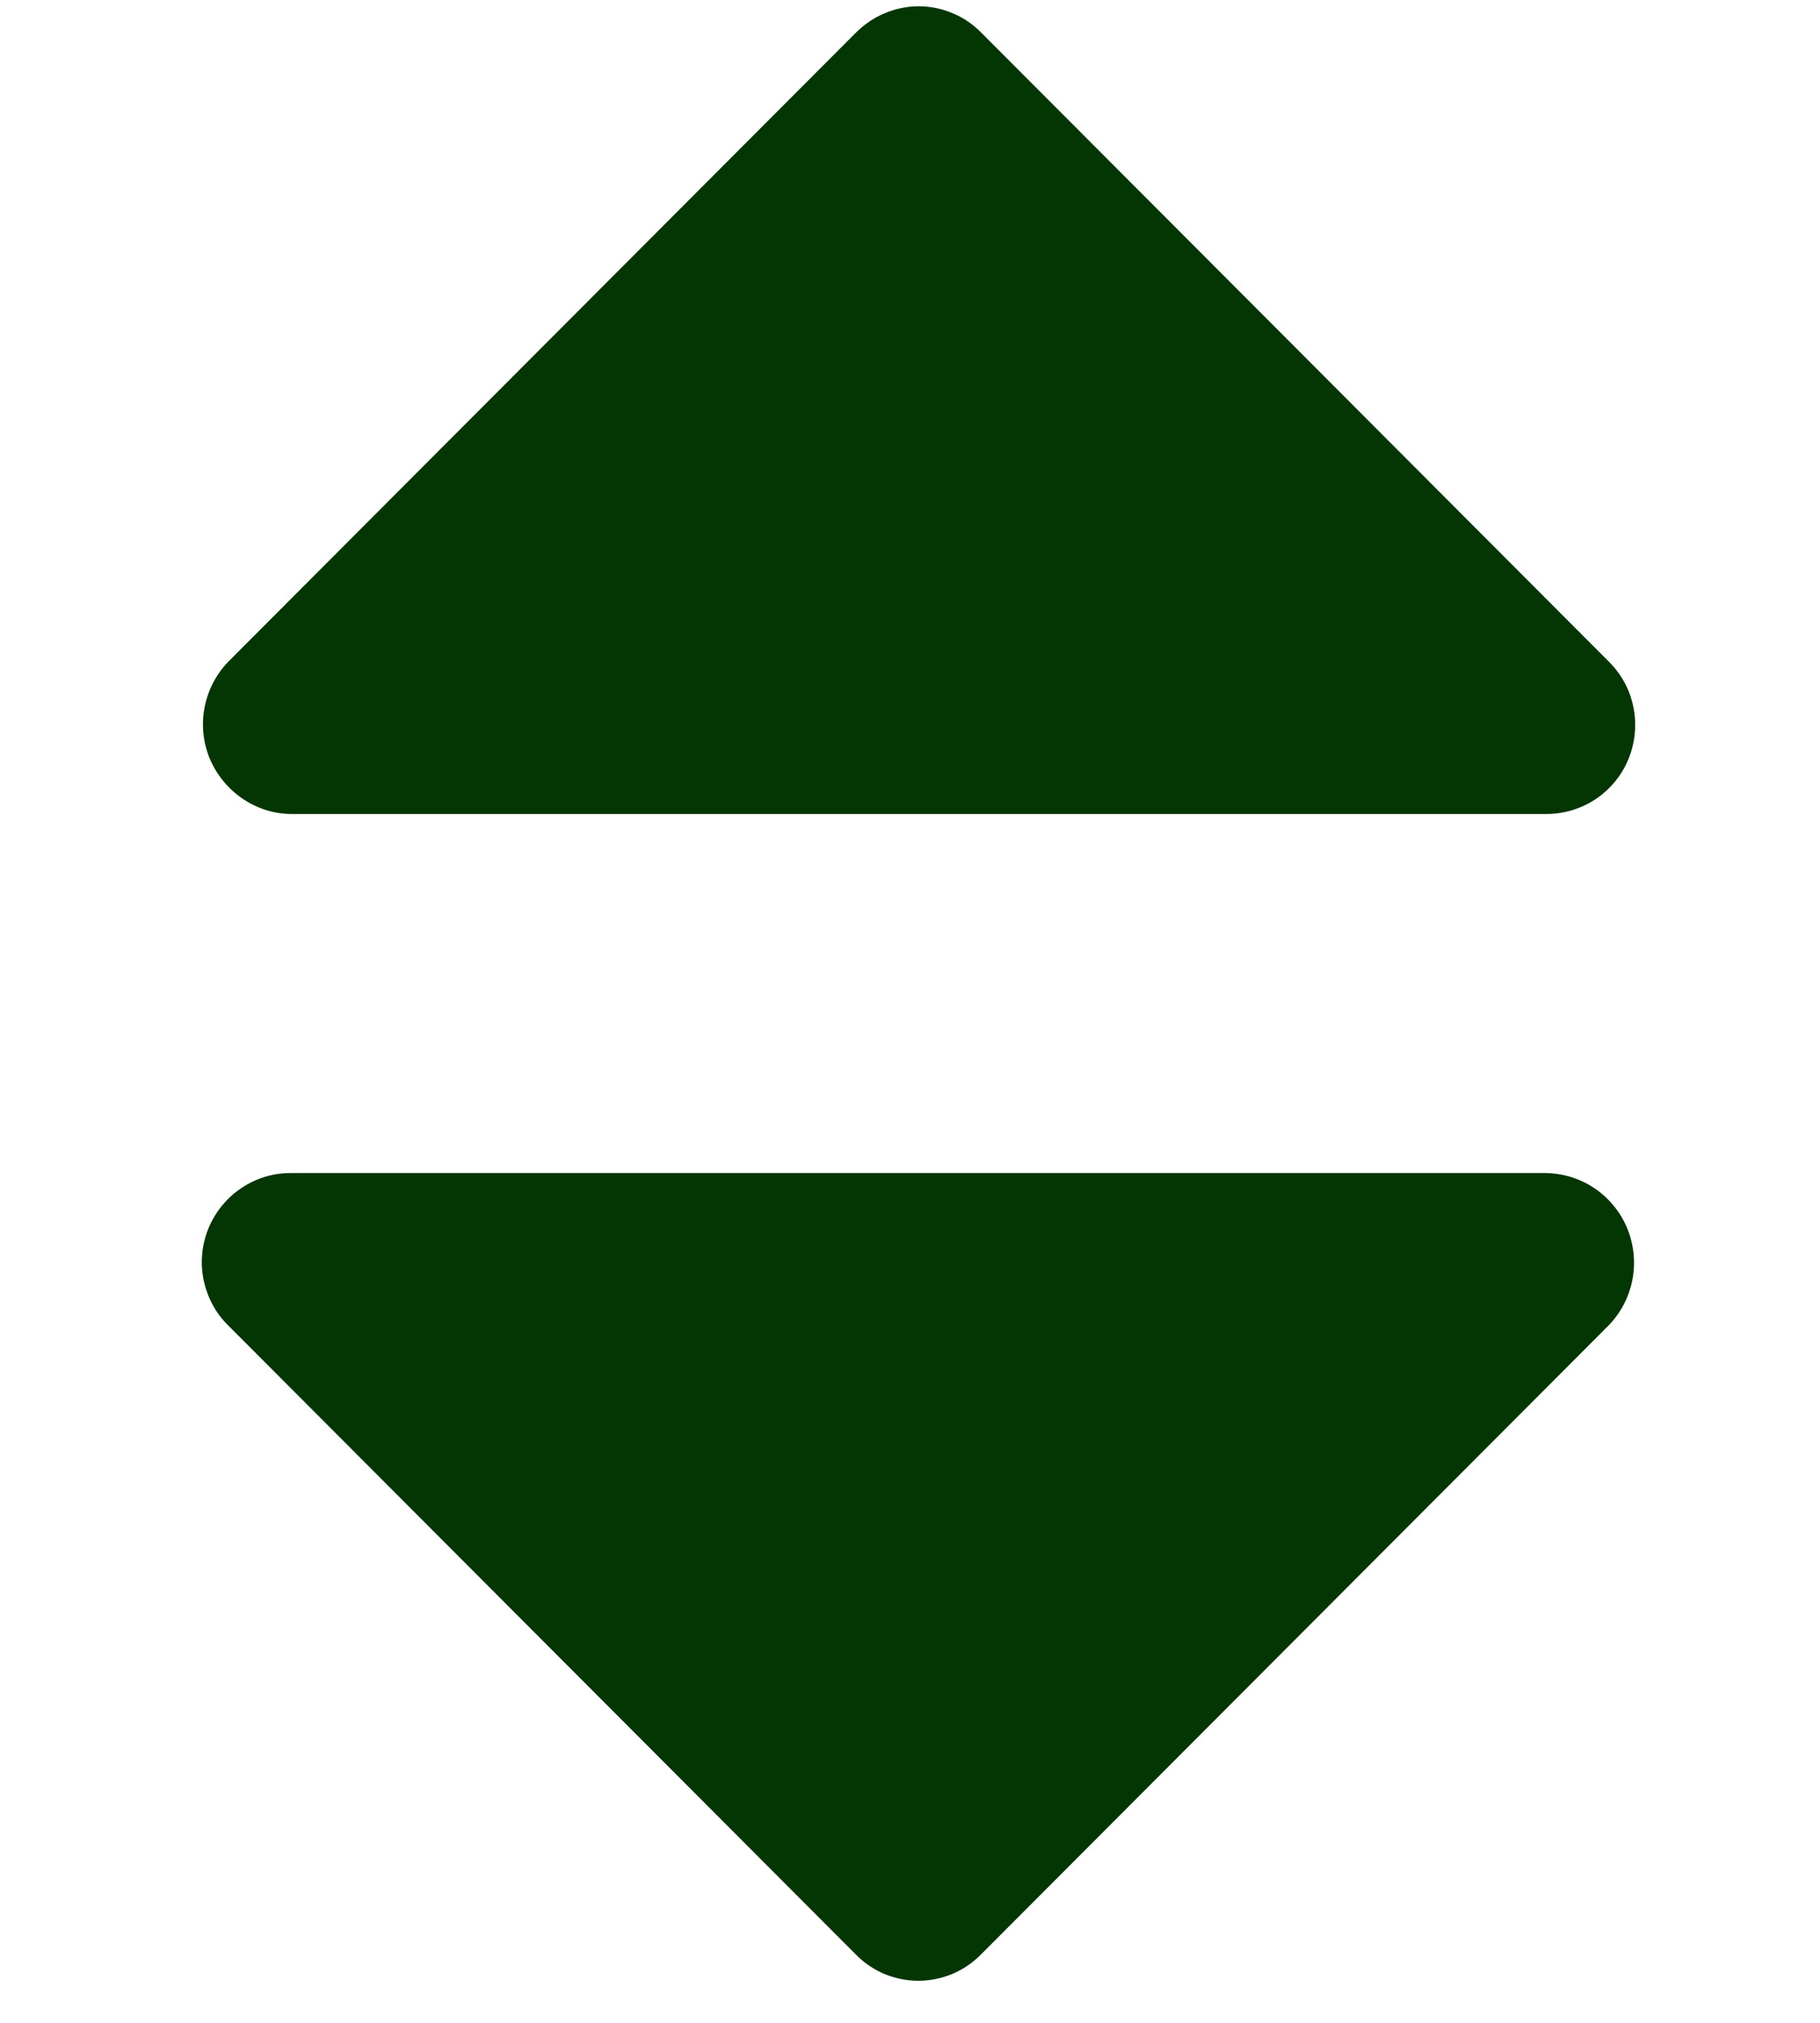 <svg width="9" height="10" viewBox="0 0 9 10" fill="none" xmlns="http://www.w3.org/2000/svg">
<path d="M1.443 4.024H7.643C7.731 4.025 7.817 3.999 7.89 3.951C7.963 3.902 8.02 3.833 8.053 3.752C8.086 3.671 8.095 3.581 8.077 3.495C8.06 3.409 8.017 3.331 7.954 3.269L4.854 0.163C4.814 0.122 4.766 0.088 4.712 0.066C4.659 0.043 4.601 0.031 4.543 0.031C4.485 0.031 4.427 0.043 4.374 0.066C4.32 0.088 4.272 0.122 4.231 0.163L1.131 3.269C1.07 3.331 1.029 3.41 1.012 3.495C0.995 3.581 1.004 3.669 1.037 3.75C1.071 3.83 1.127 3.899 1.199 3.948C1.271 3.997 1.355 4.024 1.442 4.024H1.443Z" fill="#033603"/>
<path d="M7.641 5.799H1.441C1.353 5.798 1.267 5.824 1.194 5.873C1.122 5.921 1.065 5.99 1.031 6.072C0.998 6.153 0.989 6.242 1.007 6.328C1.025 6.414 1.067 6.493 1.13 6.554L4.23 9.66C4.27 9.702 4.319 9.735 4.372 9.758C4.426 9.78 4.483 9.792 4.541 9.792C4.599 9.792 4.657 9.78 4.71 9.758C4.764 9.735 4.812 9.702 4.853 9.66L7.953 6.554C8.014 6.492 8.055 6.414 8.072 6.328C8.089 6.243 8.08 6.154 8.047 6.073C8.014 5.993 7.958 5.924 7.886 5.875C7.814 5.826 7.729 5.8 7.642 5.799H7.641Z" fill="#033603"/>
</svg>
